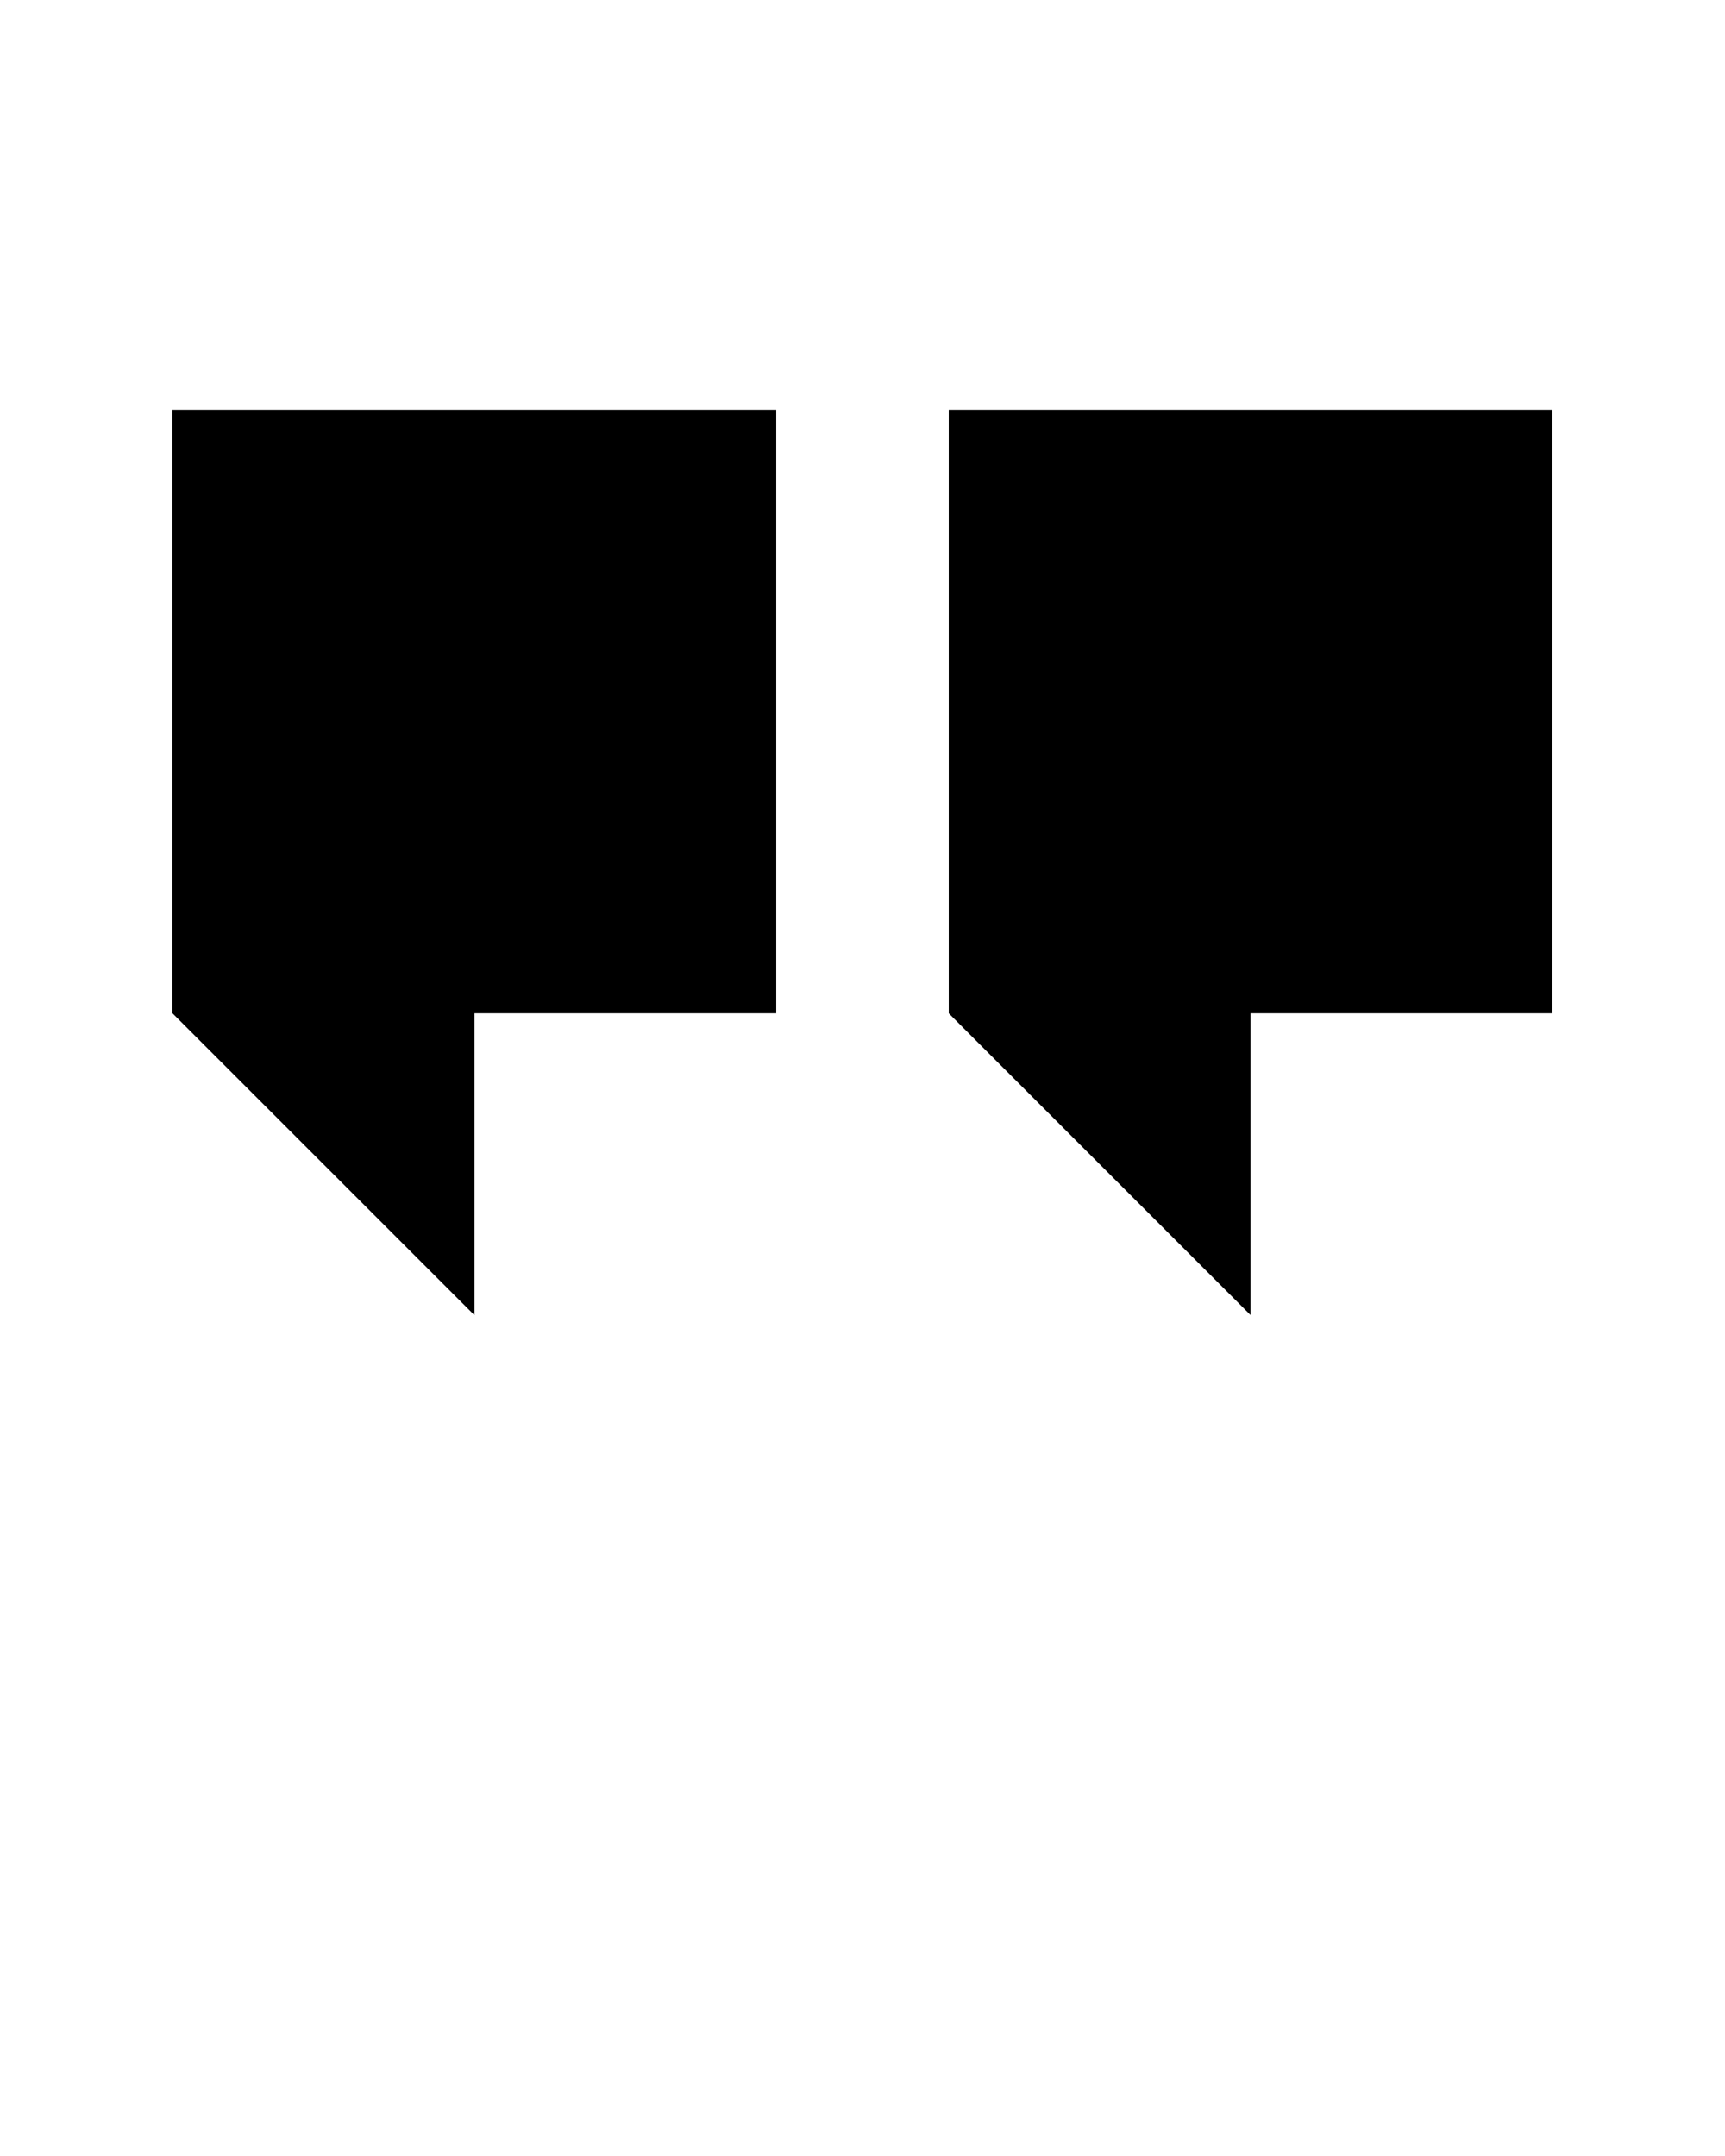 <svg xmlns="http://www.w3.org/2000/svg" xmlns:xlink="http://www.w3.org/1999/xlink" viewBox="0 0 100 125" version="1.1" xml:space="preserve" style="" x="0px" y="0px" fill-rule="evenodd" clip-rule="evenodd" stroke-linejoin="round" stroke-miterlimit="1.414"><g transform="matrix(1,0,0,1,-300,0)"><rect x="300" y="0" width="100" height="100" style="" fill="none"/><clipPath id="a"><rect x="300" y="0" width="100" height="100"/></clipPath><g clip-path="url(#a)"><g transform="matrix(-1,0,-0,1,700,13.75)"><path d="M310,10L345,10L345,45L327.5,62.5L327.5,45L310,45L310,10Z"/></g> <g transform="matrix(-1,0,-0,1,700,13.75)"><path d="M355,10L390,10L390,45L372.5,62.5L372.5,45L355,45L355,10Z"/></g></g></g> </svg>
